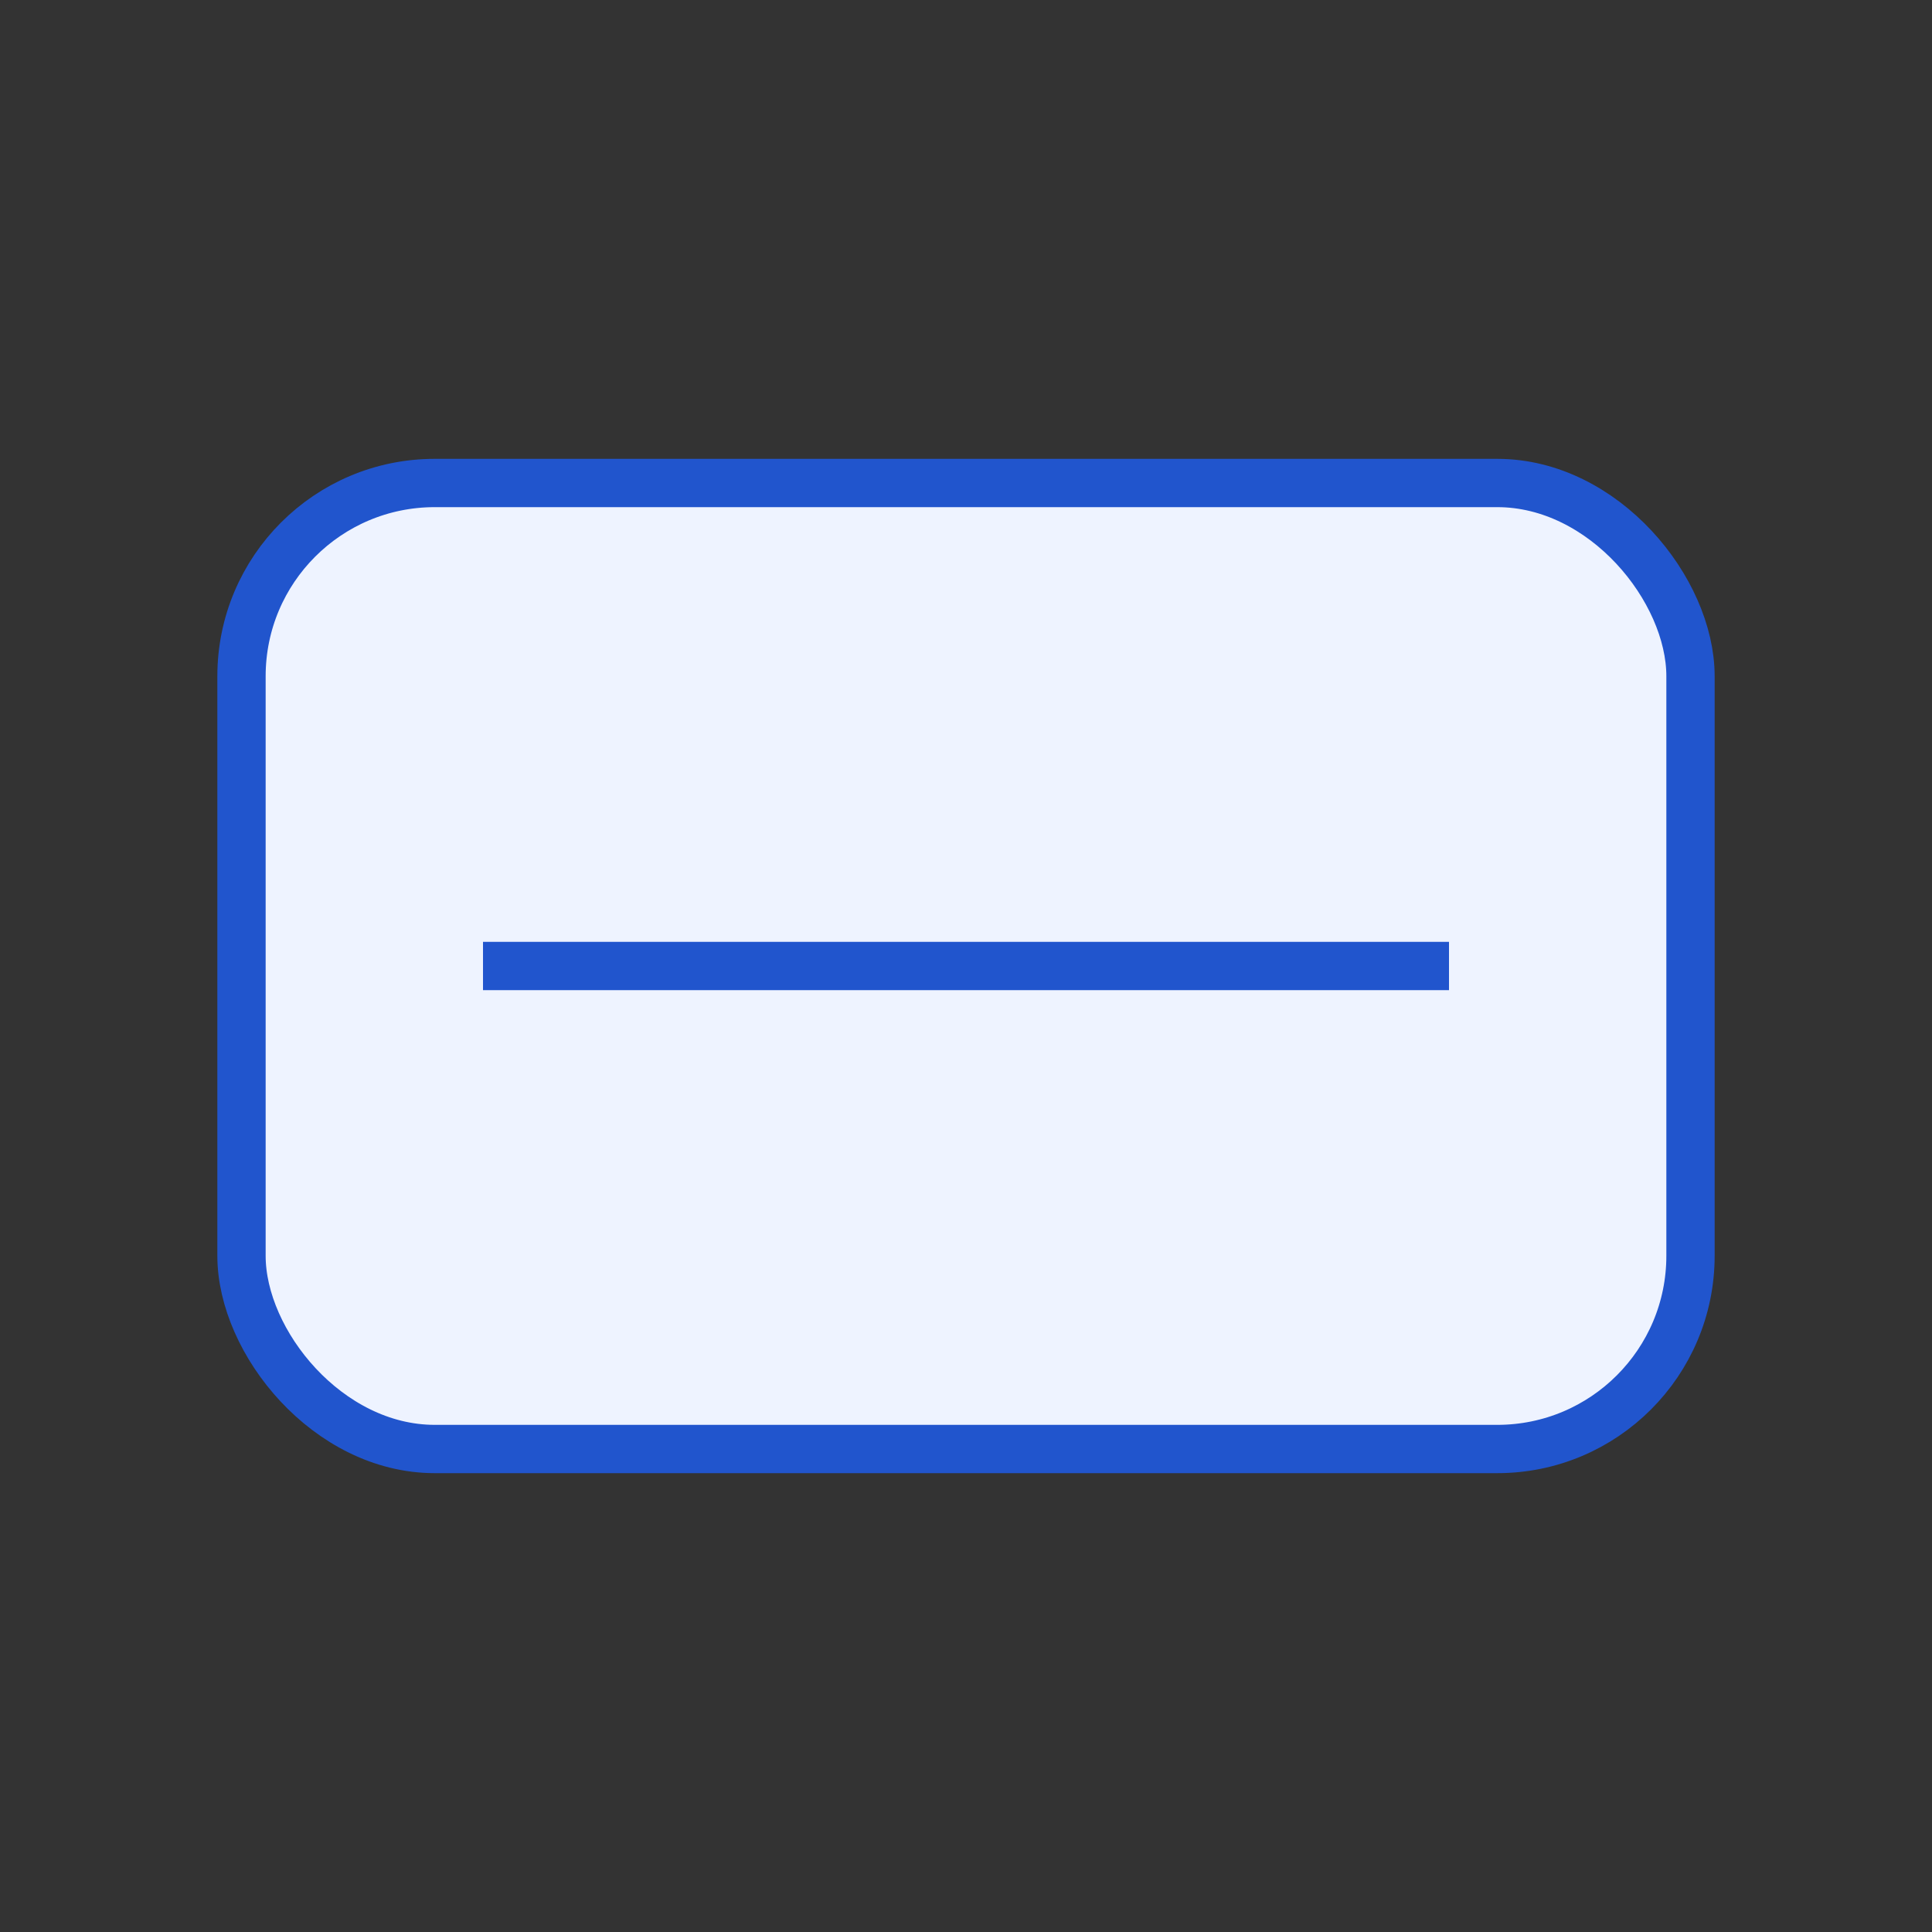 <svg width="80" height="80" viewBox="0 0 80 80" fill="none" xmlns="http://www.w3.org/2000/svg">
<rect x="0" y="0" width="80" height="80" fill="#333333" stroke="none"/>
<rect x="10" y="20" width="60" height="40" rx="8" stroke="#2155CD" stroke-width="2" fill="#EEF3FF"/>
<path d="M20 40h40" stroke="#2155CD" stroke-width="2"/>
</svg>




